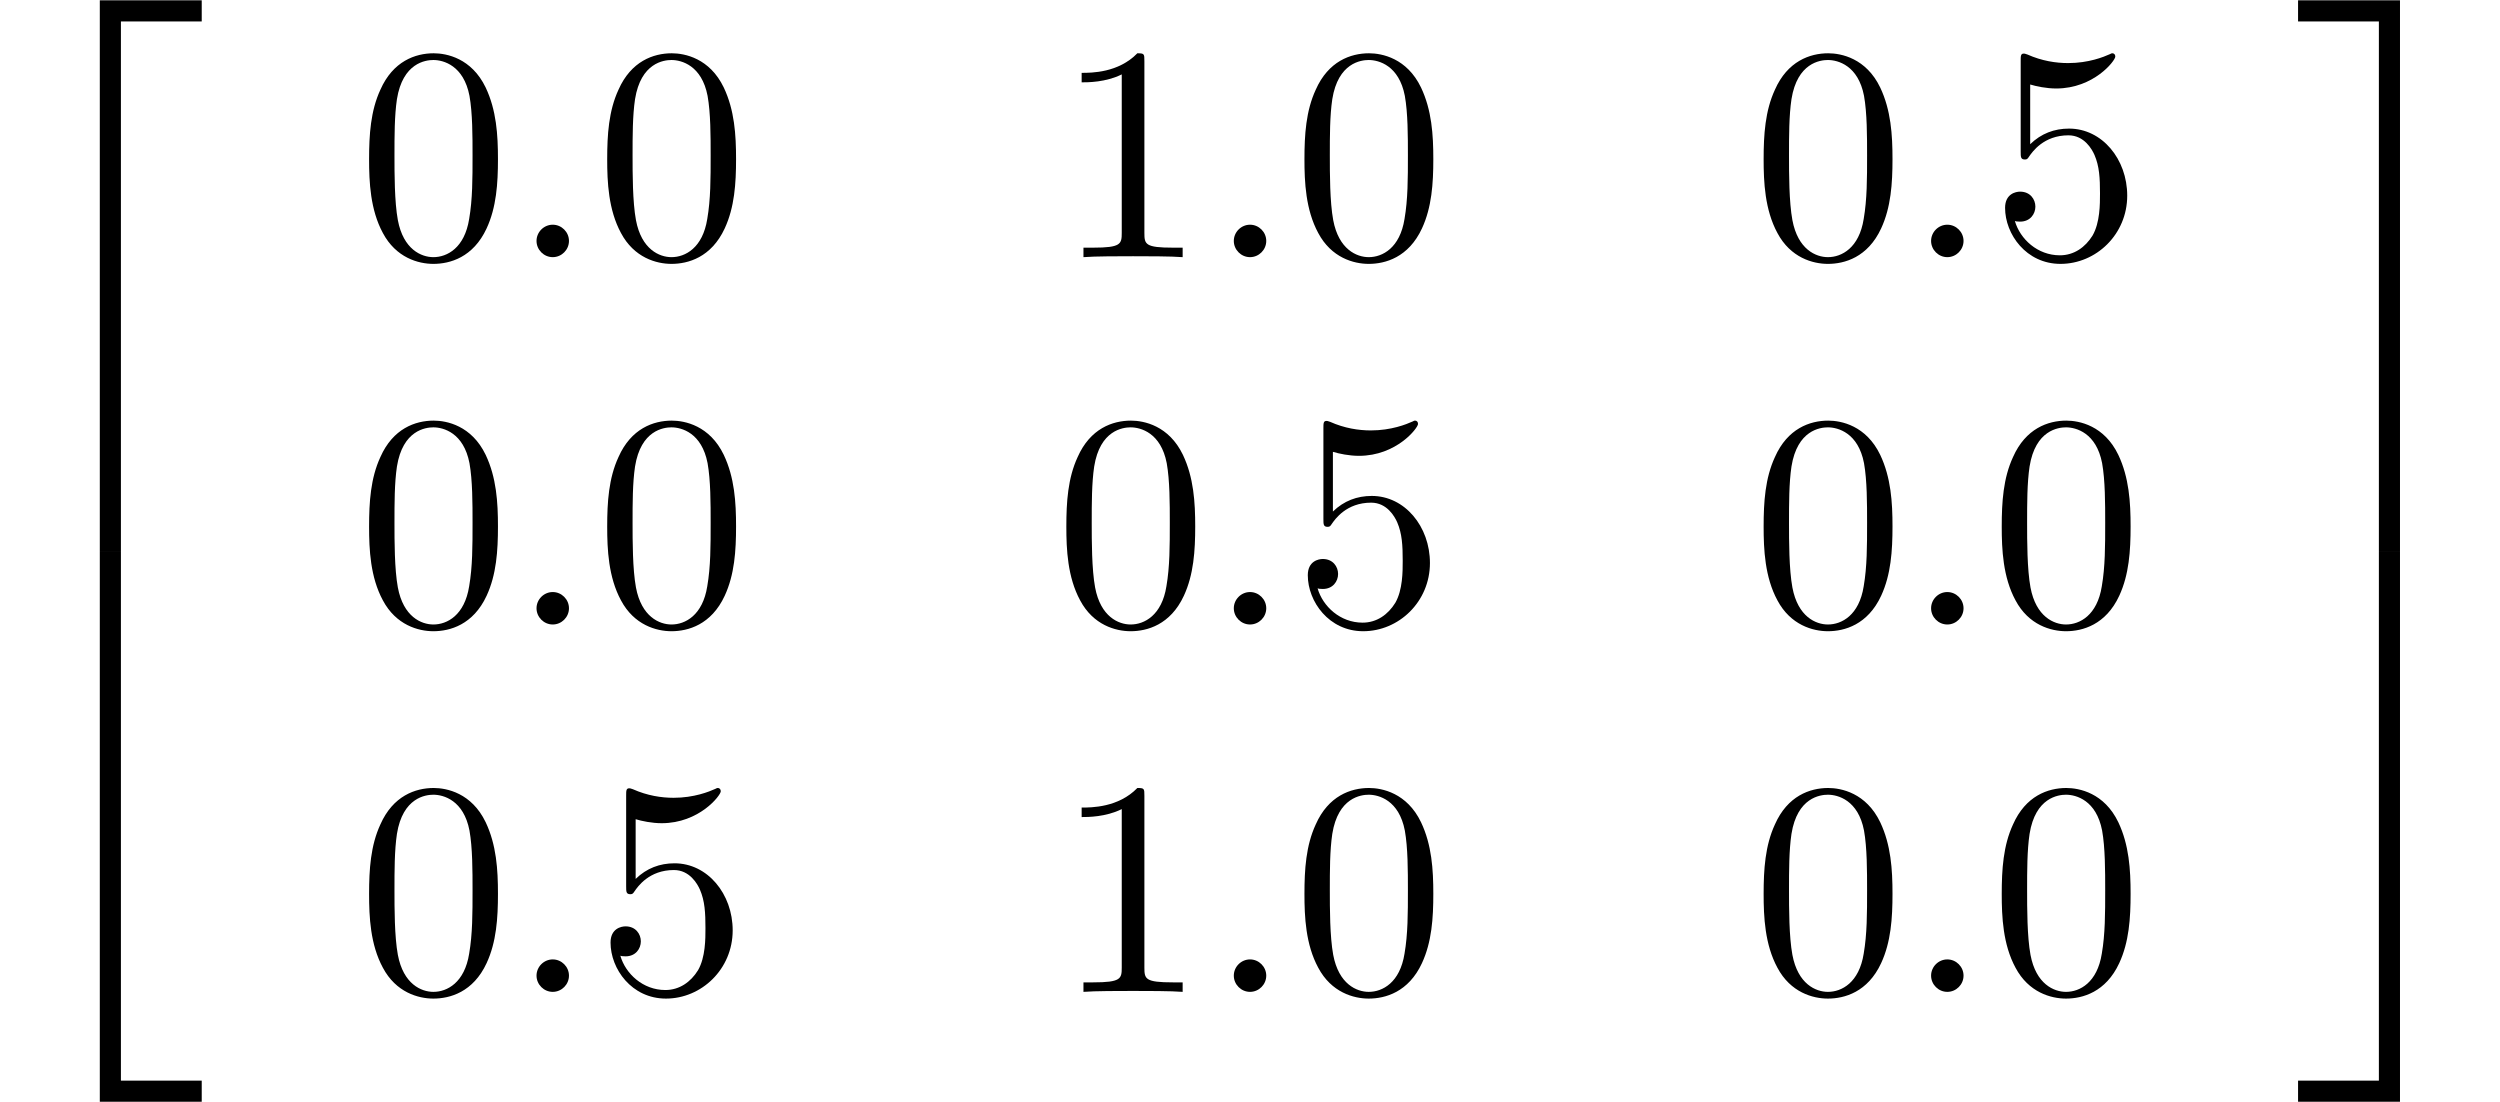 <?xml version='1.0' encoding='UTF-8'?>
<!-- This file was generated by dvisvgm 2.13.3 -->
<svg version='1.1' xmlns='http://www.w3.org/2000/svg' xmlns:xlink='http://www.w3.org/1999/xlink' width='81.362pt' height='35.866pt' viewBox='131.175 -20.424 81.362 35.866'>
<defs>
<path id='g0-58' d='M1.913-.528C1.913-.817 1.674-1.056 1.385-1.056S.857-.817 .857-.528S1.096 0 1.385 0S1.913-.239 1.913-.528Z'/>
<path id='g1-48' d='M4.583-3.188C4.583-3.985 4.533-4.782 4.184-5.519C3.726-6.476 2.909-6.635 2.491-6.635C1.893-6.635 1.166-6.376 .757-5.45C.438-4.762 .389-3.985 .389-3.188C.389-2.441 .428-1.544 .837-.787C1.265 .02 1.993 .219 2.481 .219C3.019 .219 3.776 .01 4.214-.936C4.533-1.624 4.583-2.401 4.583-3.188ZM2.481 0C2.092 0 1.504-.249 1.325-1.205C1.215-1.803 1.215-2.72 1.215-3.308C1.215-3.945 1.215-4.603 1.295-5.141C1.484-6.326 2.232-6.416 2.481-6.416C2.809-6.416 3.467-6.237 3.656-5.25C3.756-4.692 3.756-3.935 3.756-3.308C3.756-2.56 3.756-1.883 3.646-1.245C3.497-.299 2.929 0 2.481 0Z'/>
<path id='g1-49' d='M2.929-6.376C2.929-6.615 2.929-6.635 2.7-6.635C2.082-5.998 1.205-5.998 .887-5.998V-5.689C1.086-5.689 1.674-5.689 2.192-5.948V-.787C2.192-.428 2.162-.309 1.265-.309H.946V0C1.295-.03 2.162-.03 2.56-.03S3.826-.03 4.174 0V-.309H3.856C2.959-.309 2.929-.418 2.929-.787V-6.376Z'/>
<path id='g1-53' d='M4.473-2.002C4.473-3.188 3.656-4.184 2.58-4.184C2.102-4.184 1.674-4.025 1.315-3.676V-5.619C1.514-5.559 1.843-5.489 2.162-5.489C3.387-5.489 4.085-6.396 4.085-6.526C4.085-6.585 4.055-6.635 3.985-6.635C3.975-6.635 3.955-6.635 3.905-6.605C3.706-6.516 3.218-6.316 2.55-6.316C2.152-6.316 1.694-6.386 1.225-6.595C1.146-6.625 1.126-6.625 1.106-6.625C1.006-6.625 1.006-6.545 1.006-6.386V-3.437C1.006-3.258 1.006-3.178 1.146-3.178C1.215-3.178 1.235-3.208 1.275-3.268C1.385-3.427 1.753-3.965 2.56-3.965C3.078-3.965 3.328-3.507 3.407-3.328C3.567-2.959 3.587-2.57 3.587-2.072C3.587-1.724 3.587-1.126 3.347-.707C3.108-.319 2.74-.06 2.281-.06C1.554-.06 .986-.588 .817-1.176C.847-1.166 .877-1.156 .986-1.156C1.315-1.156 1.484-1.405 1.484-1.644S1.315-2.132 .986-2.132C.847-2.132 .498-2.062 .498-1.604C.498-.747 1.186 .219 2.301 .219C3.457 .219 4.473-.737 4.473-2.002Z'/>
<path id='g2-50' d='M3.248 17.534H3.935V.299H6.565V-.389H3.248V17.534Z'/>
<path id='g2-51' d='M2.7 17.534H3.387V-.389H.07V.299H2.7V17.534Z'/>
<path id='g2-52' d='M3.248 17.524H6.565V16.837H3.935V-.399H3.248V17.524Z'/>
<path id='g2-53' d='M2.7 16.837H.07V17.524H3.387V-.399H2.7V16.837Z'/>
</defs>
<g id='page1'>
<use x='131.175' y='-20.025' xlink:href='#g2-50'/>
<use x='131.175' y='-2.092' xlink:href='#g2-52'/>
<use x='142.798' y='-12.055' xlink:href='#g1-48'/>
<use x='147.779' y='-12.055' xlink:href='#g0-58'/>
<use x='150.547' y='-12.055' xlink:href='#g1-48'/>
<use x='165.49' y='-12.055' xlink:href='#g1-49'/>
<use x='170.472' y='-12.055' xlink:href='#g0-58'/>
<use x='173.239' y='-12.055' xlink:href='#g1-48'/>
<use x='188.183' y='-12.055' xlink:href='#g1-48'/>
<use x='193.165' y='-12.055' xlink:href='#g0-58'/>
<use x='195.932' y='-12.055' xlink:href='#g1-53'/>
<use x='142.798' y='-.1' xlink:href='#g1-48'/>
<use x='147.779' y='-.1' xlink:href='#g0-58'/>
<use x='150.547' y='-.1' xlink:href='#g1-48'/>
<use x='165.49' y='-.1' xlink:href='#g1-48'/>
<use x='170.472' y='-.1' xlink:href='#g0-58'/>
<use x='173.239' y='-.1' xlink:href='#g1-53'/>
<use x='188.183' y='-.1' xlink:href='#g1-48'/>
<use x='193.165' y='-.1' xlink:href='#g0-58'/>
<use x='195.932' y='-.1' xlink:href='#g1-48'/>
<use x='142.798' y='11.856' xlink:href='#g1-48'/>
<use x='147.779' y='11.856' xlink:href='#g0-58'/>
<use x='150.547' y='11.856' xlink:href='#g1-53'/>
<use x='165.49' y='11.856' xlink:href='#g1-49'/>
<use x='170.472' y='11.856' xlink:href='#g0-58'/>
<use x='173.239' y='11.856' xlink:href='#g1-48'/>
<use x='188.183' y='11.856' xlink:href='#g1-48'/>
<use x='193.165' y='11.856' xlink:href='#g0-58'/>
<use x='195.932' y='11.856' xlink:href='#g1-48'/>
<use x='205.895' y='-20.025' xlink:href='#g2-51'/>
<use x='205.895' y='-2.092' xlink:href='#g2-53'/>
</g>
</svg>